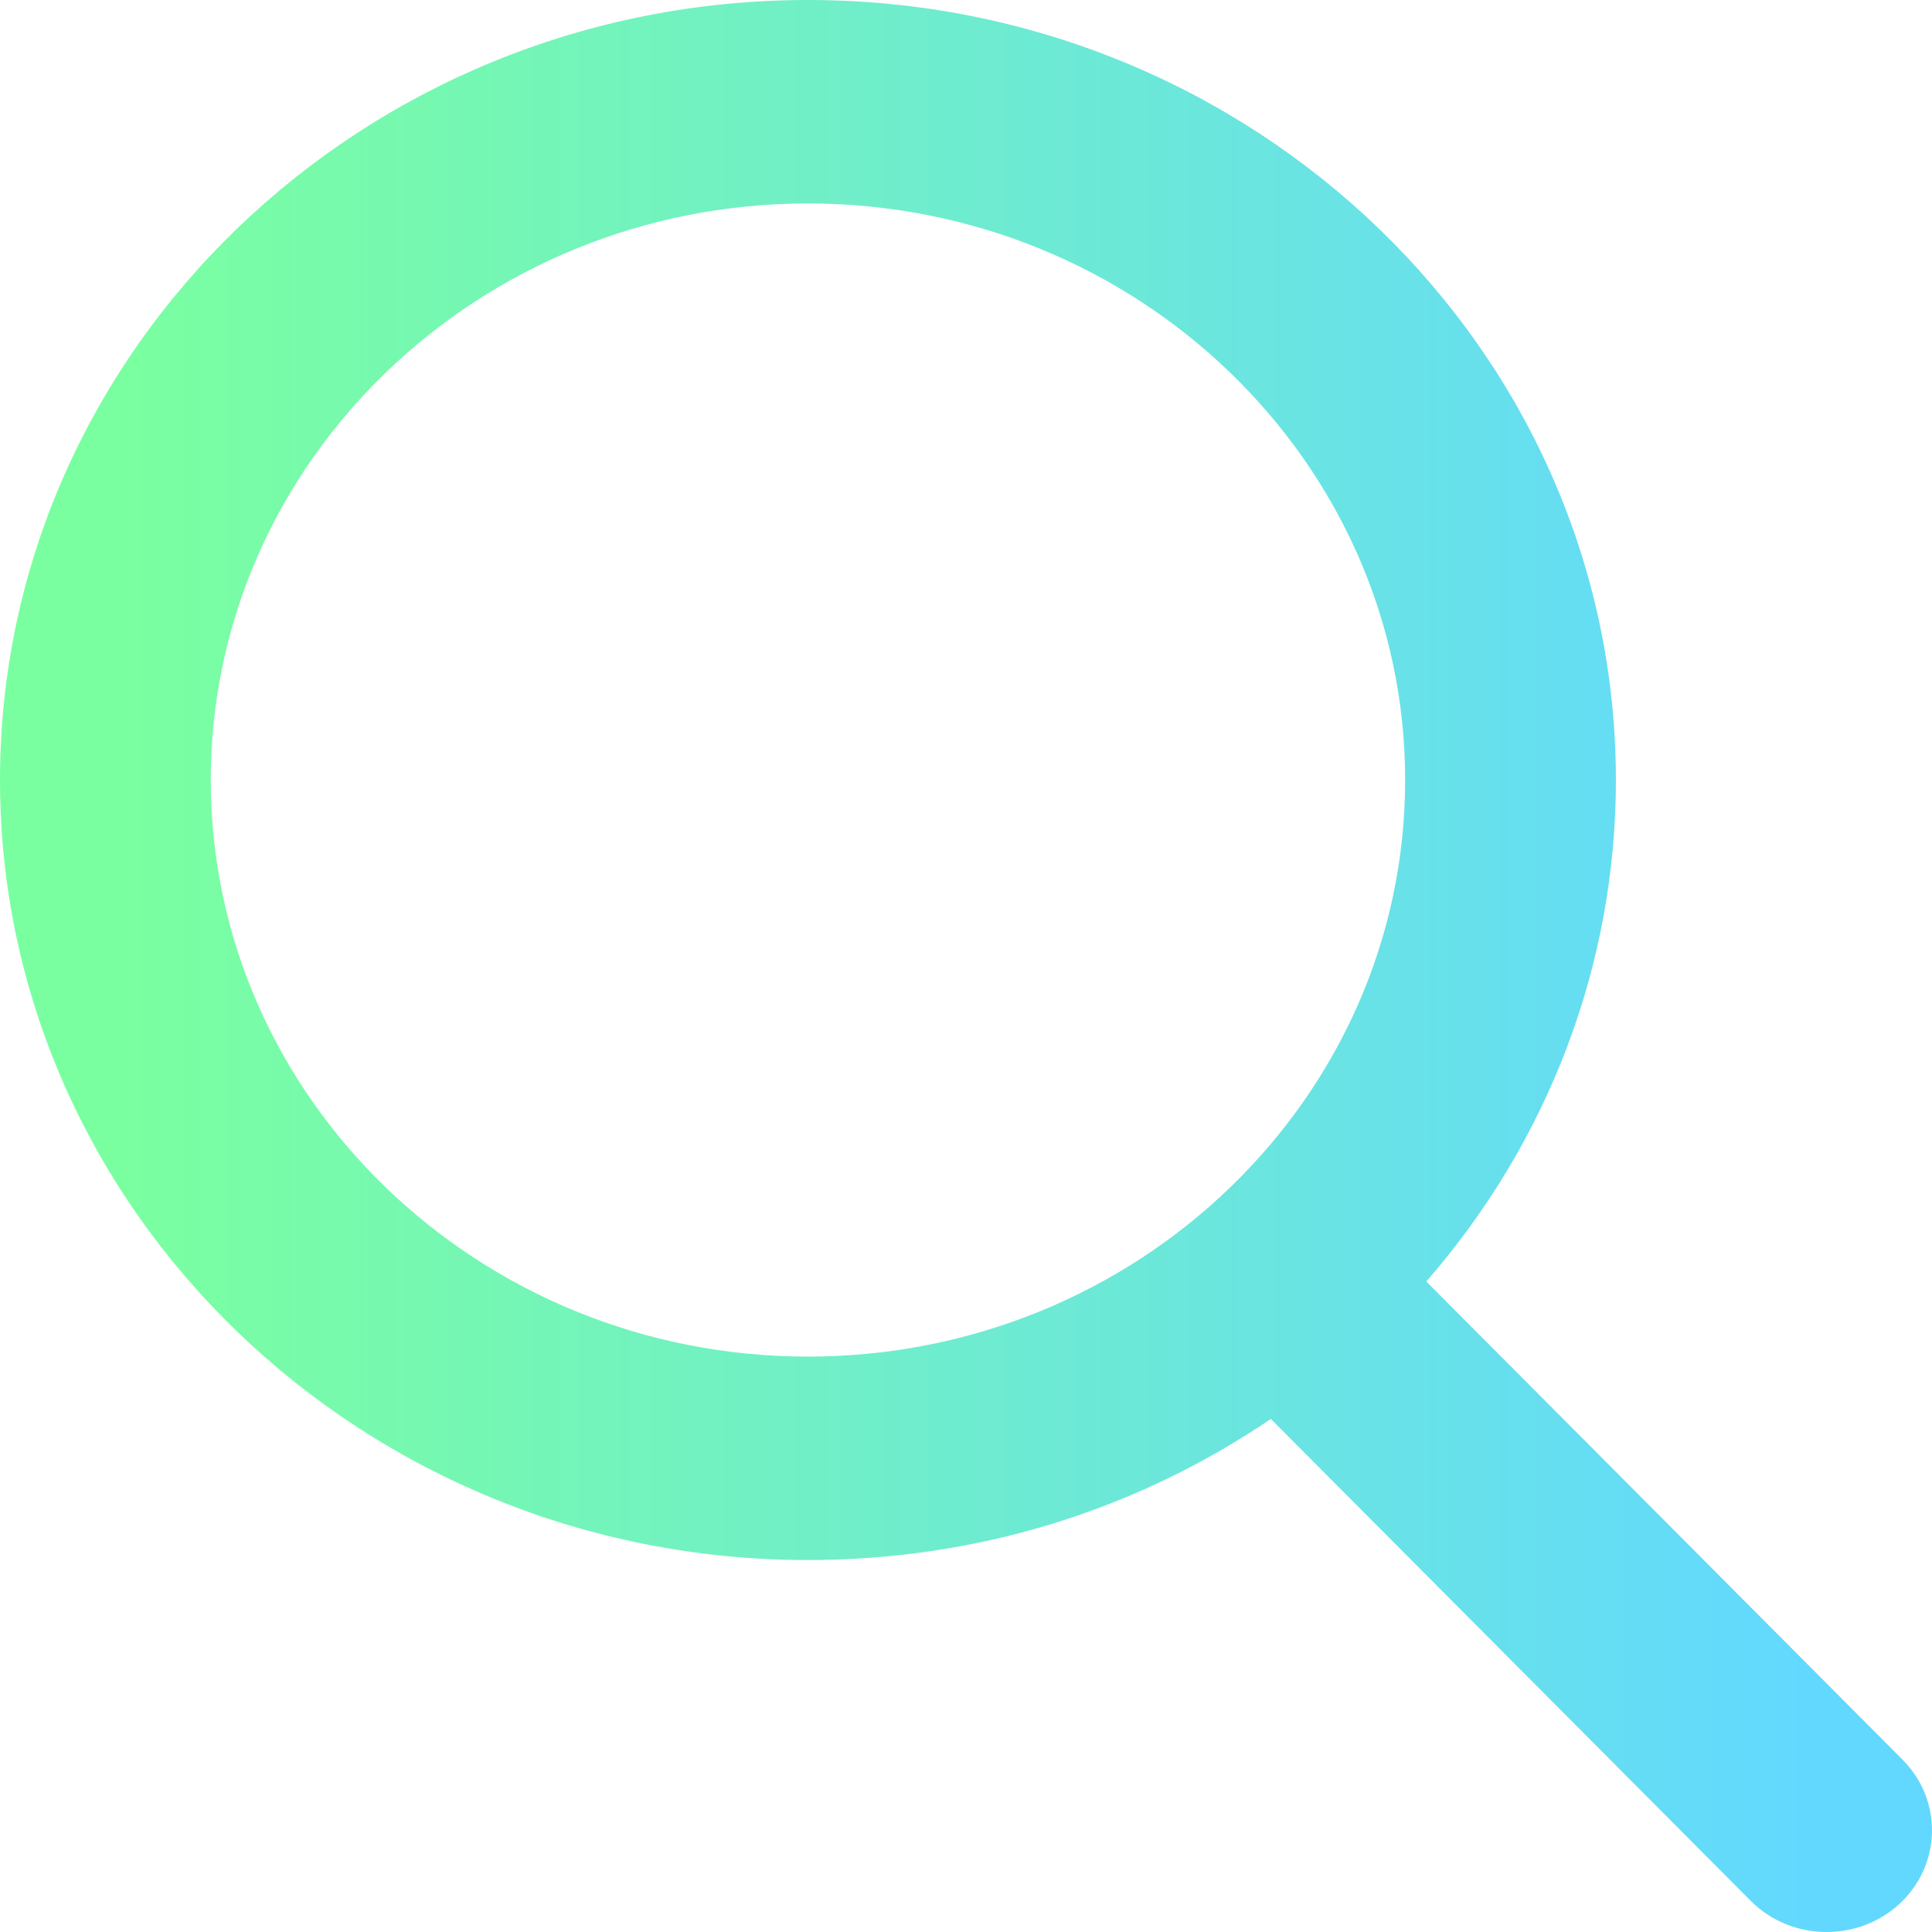 <?xml version="1.0" encoding="UTF-8"?>
<svg width="23px" height="23px" viewBox="0 0 23 23" version="1.1" xmlns="http://www.w3.org/2000/svg" xmlns:xlink="http://www.w3.org/1999/xlink">
    <!-- Generator: Sketch 49.1 (51147) - http://www.bohemiancoding.com/sketch -->
    <title>search</title>
    <desc>Created with Sketch.</desc>
    <defs>
        <linearGradient x1="6.291%" y1="50%" x2="93.545%" y2="50%" id="linearGradient-1">
            <stop stop-color="#7AFFA0" offset="0%"></stop>
            <stop stop-color="#62D8FF" offset="100%"></stop>
        </linearGradient>
    </defs>
    <g id="Details" stroke="none" stroke-width="1" fill="none" fill-rule="evenodd">
        <g id="Search" transform="translate(-220, -628)" fill="url(#linearGradient-1)" fill-rule="nonzero">
            <g id="Nav" transform="translate(36, 624)">
                <g id="search" transform="translate(184, 4)">
                    <path d="M22.65,20.949 L16.98,15.256 C18.438,13.583 19.237,11.478 19.237,9.286 C19.237,4.166 14.922,0 9.618,0 C4.315,0 0,4.166 0,9.286 C0,14.407 4.315,18.572 9.618,18.572 C11.61,18.572 13.507,17.993 15.129,16.892 L20.842,22.629 C21.081,22.868 21.402,23 21.746,23 C22.072,23 22.381,22.88 22.616,22.662 C23.114,22.199 23.13,21.431 22.65,20.949 Z M9.618,2.422 C13.539,2.422 16.728,5.501 16.728,9.286 C16.728,13.071 13.539,16.15 9.618,16.15 C5.698,16.15 2.509,13.071 2.509,9.286 C2.509,5.501 5.698,2.422 9.618,2.422 Z" id="Shape"></path>
                </g>
            </g>
        </g>
    </g>
</svg>